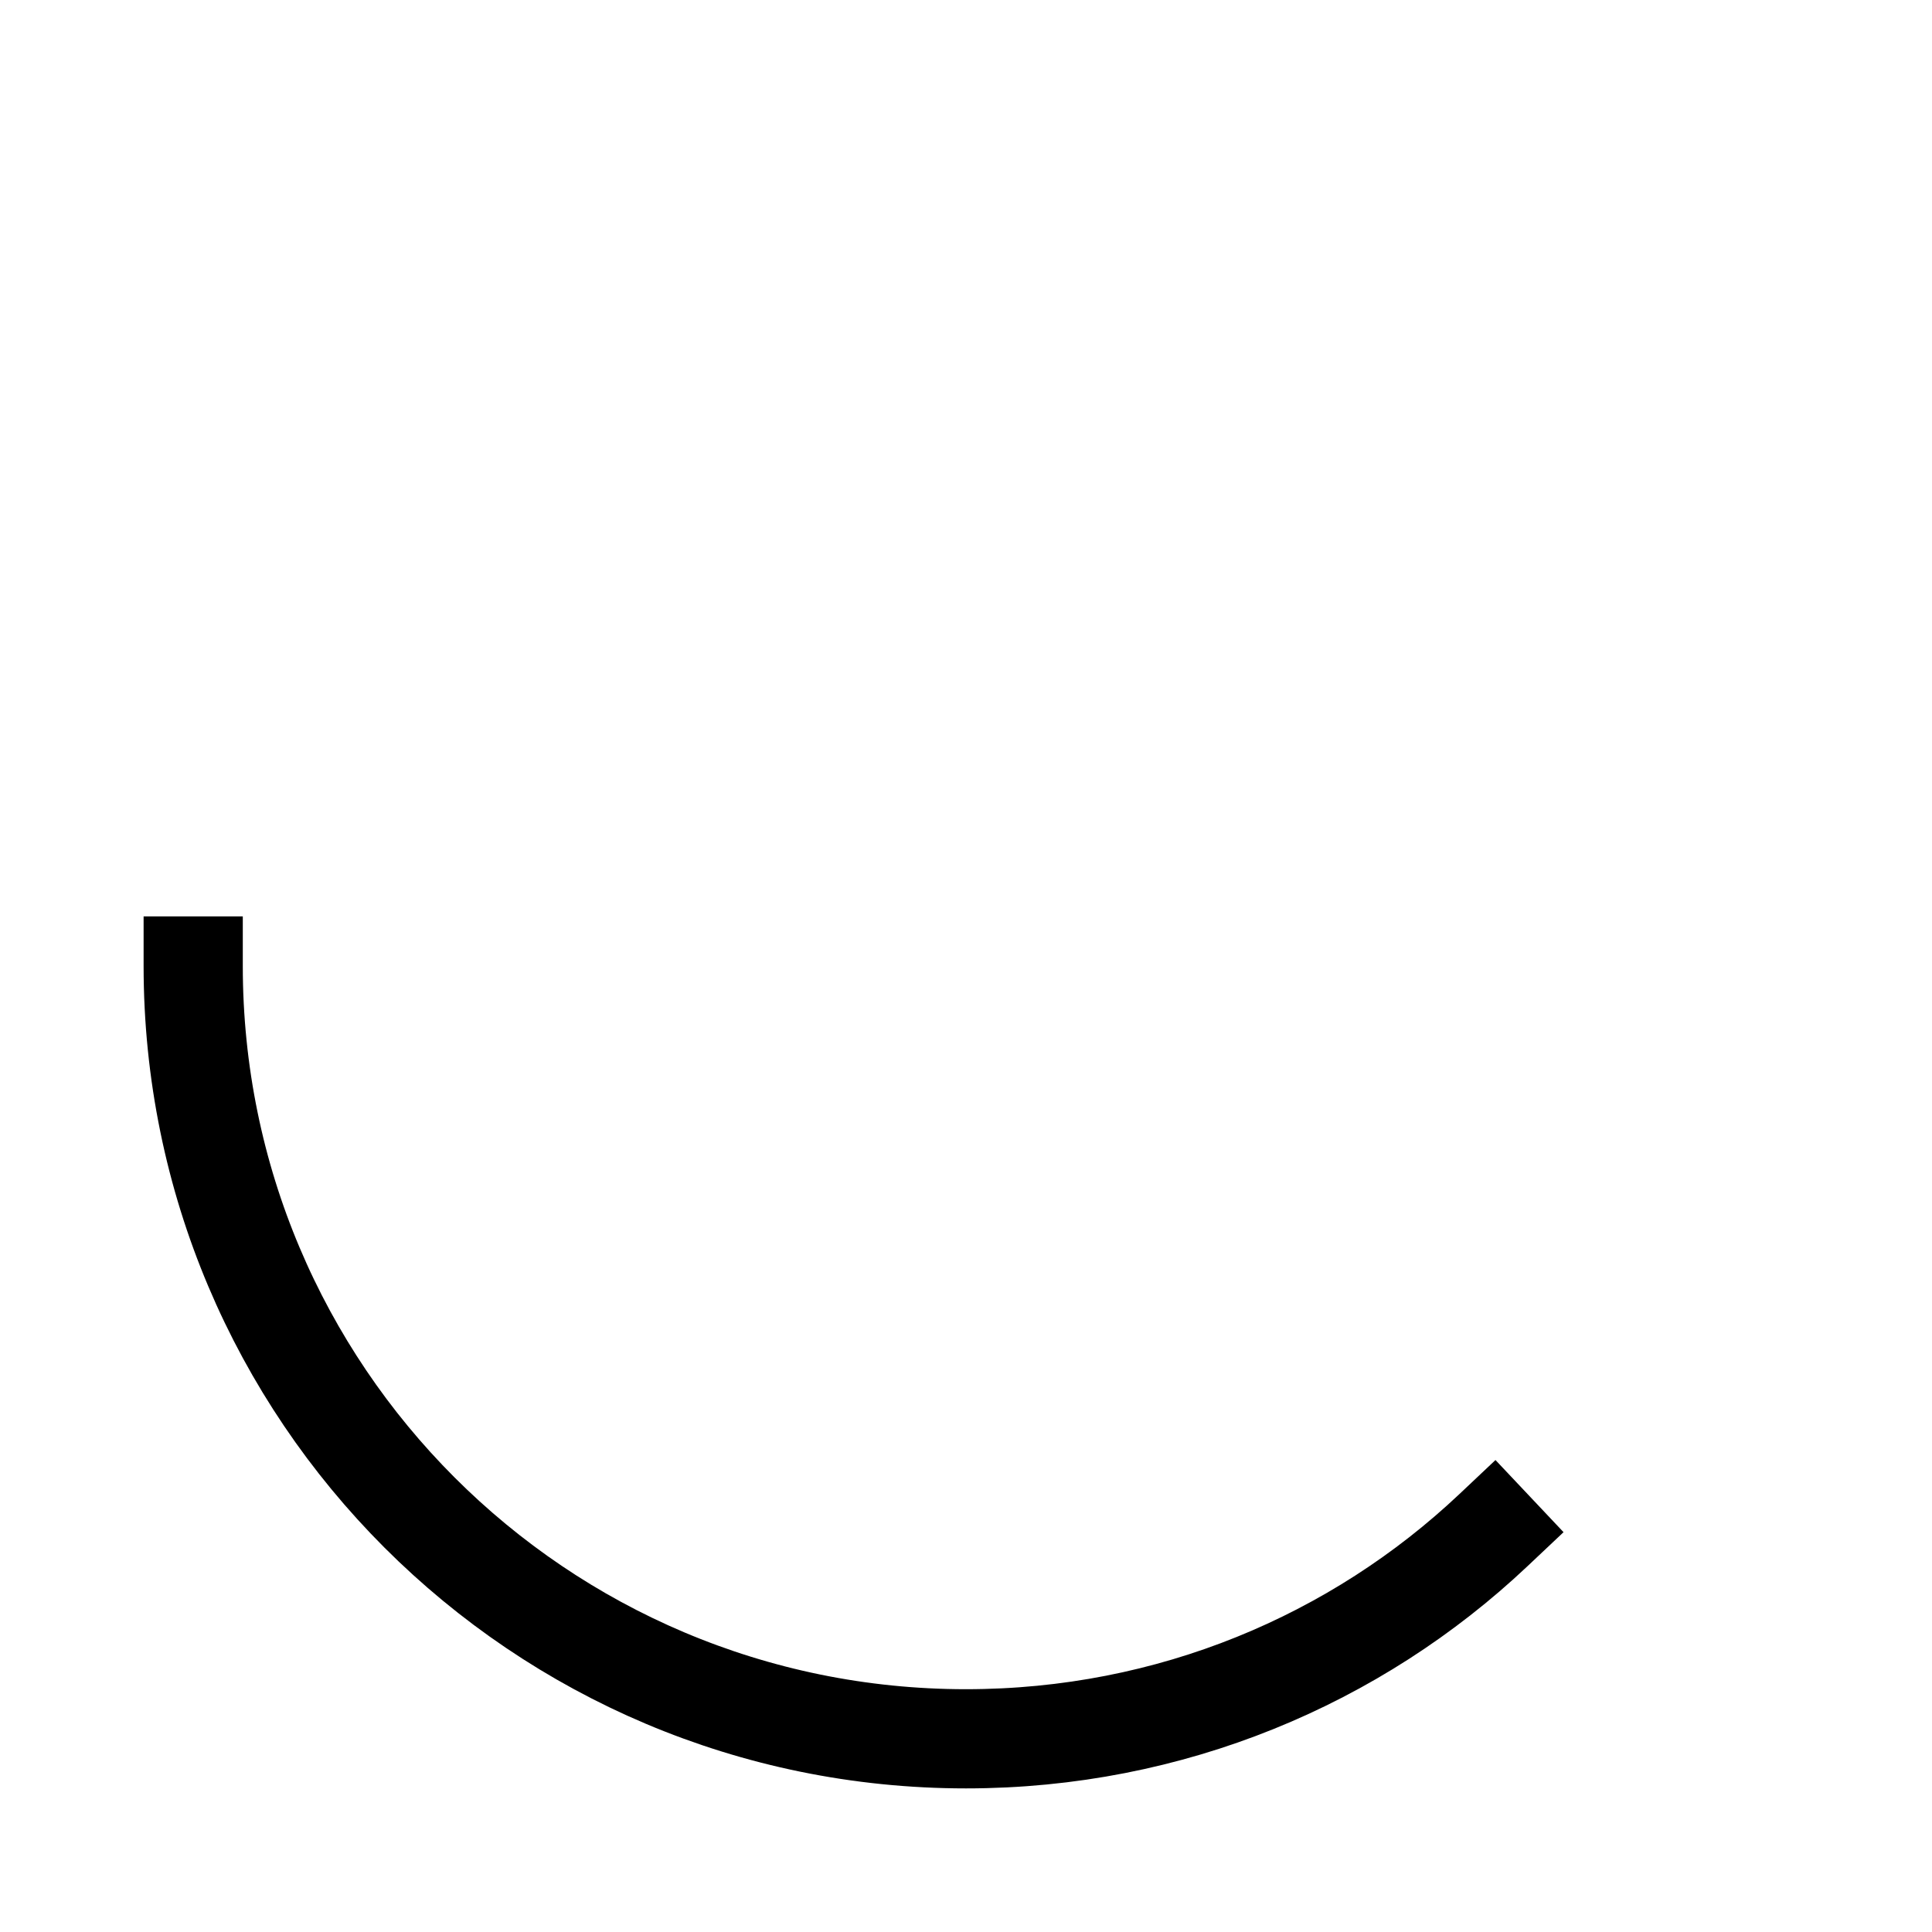 <svg xmlns="http://www.w3.org/2000/svg" xml:space="preserve" style="enable-background:new 0 0 100 100" viewBox="0 0 100 100">
  <switch>
    <g>
      <path d="M77.3 79.2C70.2 85.9 60.6 90 50 90c-22.1 0-40-17.9-40-40" style="fill:none;stroke:#000;stroke-width:5.134;stroke-linecap:square;stroke-miterlimit:10"/>
    </g>
  </switch>
</svg>
